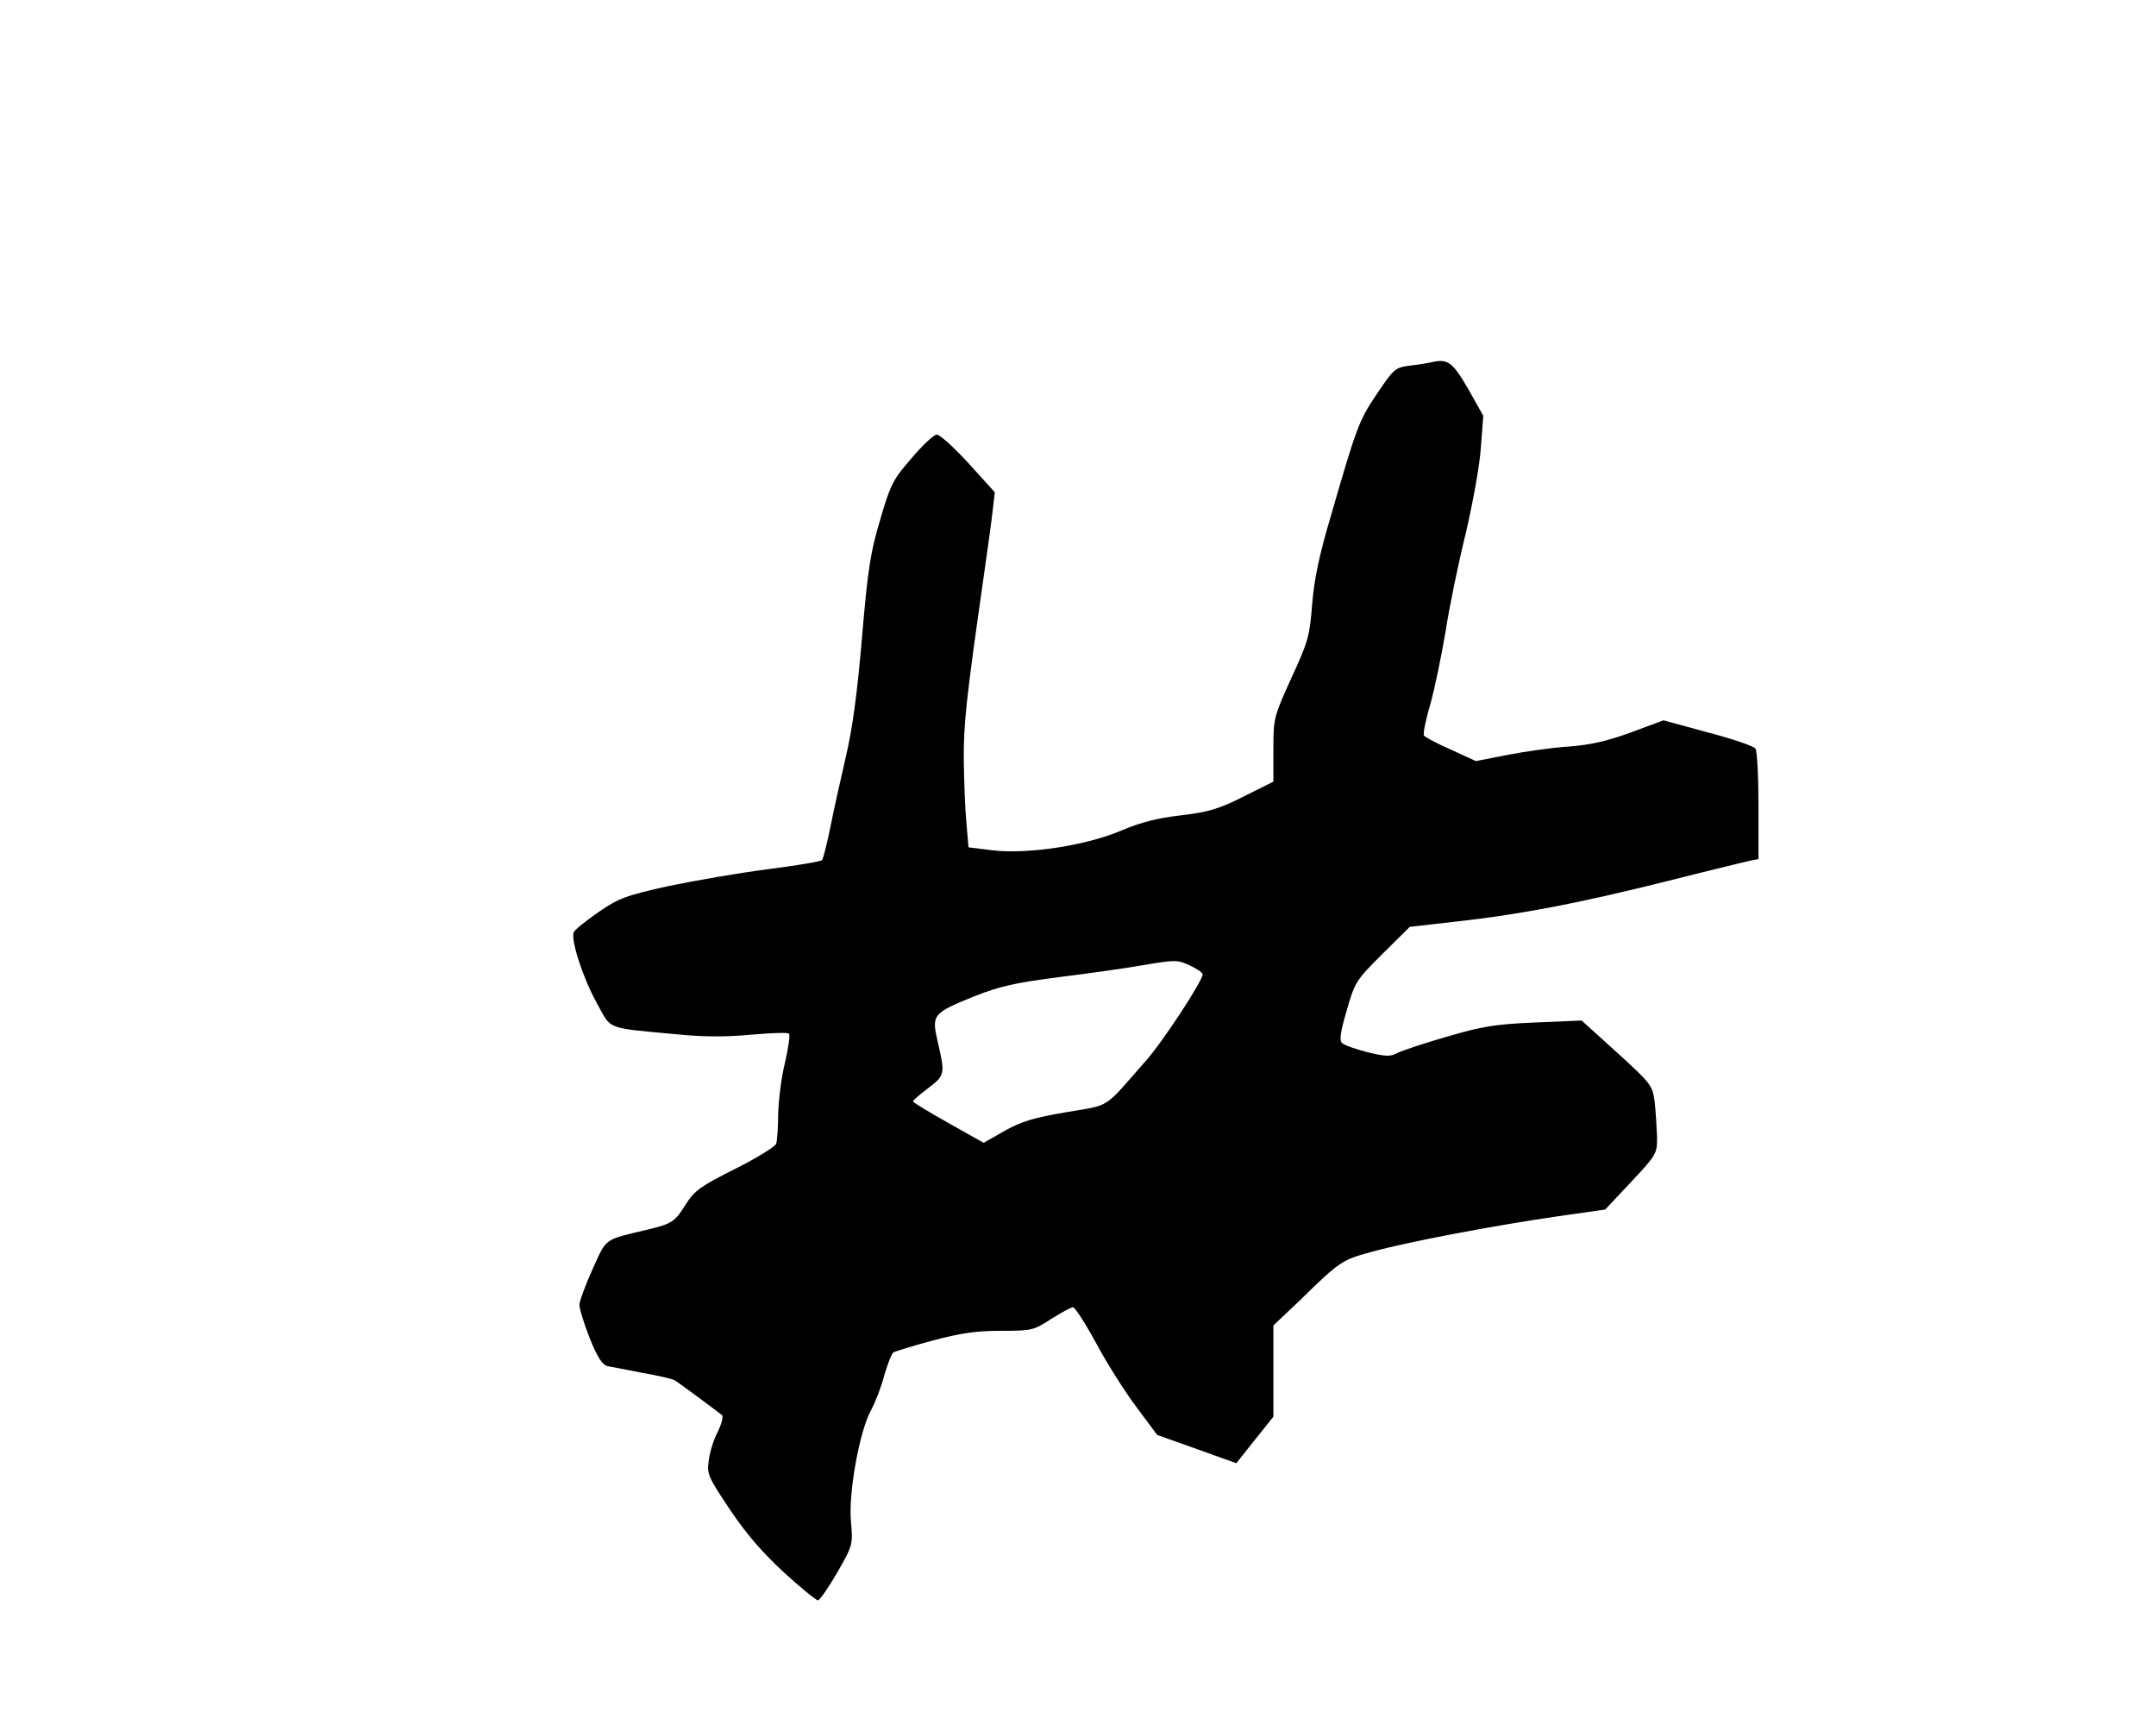 <?xml version="1.0" standalone="no"?>
<!DOCTYPE svg PUBLIC "-//W3C//DTD SVG 20010904//EN"
 "http://www.w3.org/TR/2001/REC-SVG-20010904/DTD/svg10.dtd">
<svg version="1.0" xmlns="http://www.w3.org/2000/svg"
 width="640pt" height="512pt" viewBox="0 0 640 512"
 preserveAspectRatio="xMidYMid meet">
<g transform="translate(0,512) scale(0.1,-0.1)"
fill="#000000" stroke="none">
<path d="M4250 4045 c-8 -2 -36 -7 -63 -10 -46 -6 -49 -9 -99 -83 -54 -80 -60
-96 -137 -362 -36 -121 -50 -191 -56 -264 -7 -92 -11 -109 -61 -217 -53 -117
-54 -120 -54 -214 l0 -95 -88 -44 c-74 -37 -103 -46 -186 -56 -70 -8 -121 -21
-177 -45 -103 -44 -275 -71 -381 -59 l-73 9 -6 70 c-4 39 -7 122 -8 185 -1
109 6 178 60 555 11 77 23 163 26 192 l6 52 -78 86 c-43 47 -85 85 -94 85 -9
0 -43 -32 -75 -70 -55 -63 -63 -78 -93 -182 -29 -96 -37 -148 -54 -348 -14
-165 -28 -272 -49 -360 -16 -69 -37 -163 -46 -210 -10 -47 -20 -88 -24 -93 -3
-4 -76 -16 -161 -27 -86 -11 -218 -34 -295 -50 -125 -28 -146 -35 -207 -77
-38 -26 -71 -53 -74 -60 -9 -23 27 -135 68 -209 45 -82 24 -74 239 -94 80 -8
147 -8 220 -1 58 5 108 7 112 3 4 -4 -2 -43 -12 -87 -11 -44 -19 -112 -20
-152 0 -39 -3 -79 -6 -88 -4 -9 -59 -43 -123 -75 -102 -51 -119 -64 -145 -104
-32 -52 -41 -58 -111 -75 -135 -32 -123 -24 -166 -118 -21 -47 -39 -95 -39
-106 0 -12 14 -57 31 -100 23 -57 37 -78 53 -82 11 -2 59 -11 104 -20 46 -8
89 -18 95 -22 12 -7 125 -91 140 -103 5 -4 -1 -26 -12 -49 -12 -22 -24 -61
-27 -85 -6 -41 -3 -48 63 -147 49 -73 98 -129 161 -187 49 -45 95 -82 100 -82
5 0 31 37 57 82 47 82 47 84 41 152 -8 85 26 271 60 331 12 22 30 68 39 103
10 34 22 65 27 68 5 3 57 19 116 35 83 22 129 29 202 29 92 0 98 1 150 35 30
19 60 35 65 35 6 0 37 -48 69 -107 32 -60 86 -145 120 -190 l61 -82 118 -42
117 -42 19 24 c10 13 35 44 55 69 l36 45 0 135 0 136 73 69 c126 123 129 125
221 150 105 29 358 77 551 105 l140 20 77 82 c76 81 77 84 77 133 -1 28 -4 74
-7 103 -7 51 -9 54 -112 148 l-105 95 -140 -6 c-120 -5 -157 -12 -260 -42 -66
-19 -132 -41 -146 -48 -21 -12 -36 -11 -90 2 -35 9 -69 21 -75 27 -9 8 -5 33
14 98 24 84 28 89 106 167 l81 80 140 16 c183 20 362 54 625 120 118 30 227
56 243 60 l27 5 0 158 c0 86 -4 163 -9 170 -4 7 -68 29 -141 48 l-132 36 -97
-36 c-71 -26 -120 -37 -186 -42 -49 -3 -131 -15 -182 -25 l-92 -18 -74 34
c-41 18 -77 37 -80 42 -3 5 5 47 19 93 13 47 33 144 45 215 11 72 38 203 60
292 21 90 42 205 45 256 l7 93 -45 80 c-46 79 -60 90 -108 79z m-715 -1792
c19 -9 35 -20 35 -25 0 -19 -118 -200 -169 -257 -128 -146 -102 -129 -235
-152 -95 -16 -133 -27 -183 -55 l-63 -36 -105 59 c-57 32 -105 61 -105 64 0 3
20 20 45 39 50 38 51 42 29 136 -19 83 -17 86 111 138 74 29 119 39 250 56 88
11 196 26 240 34 108 18 109 18 150 -1z"/>
</g>
</svg>
